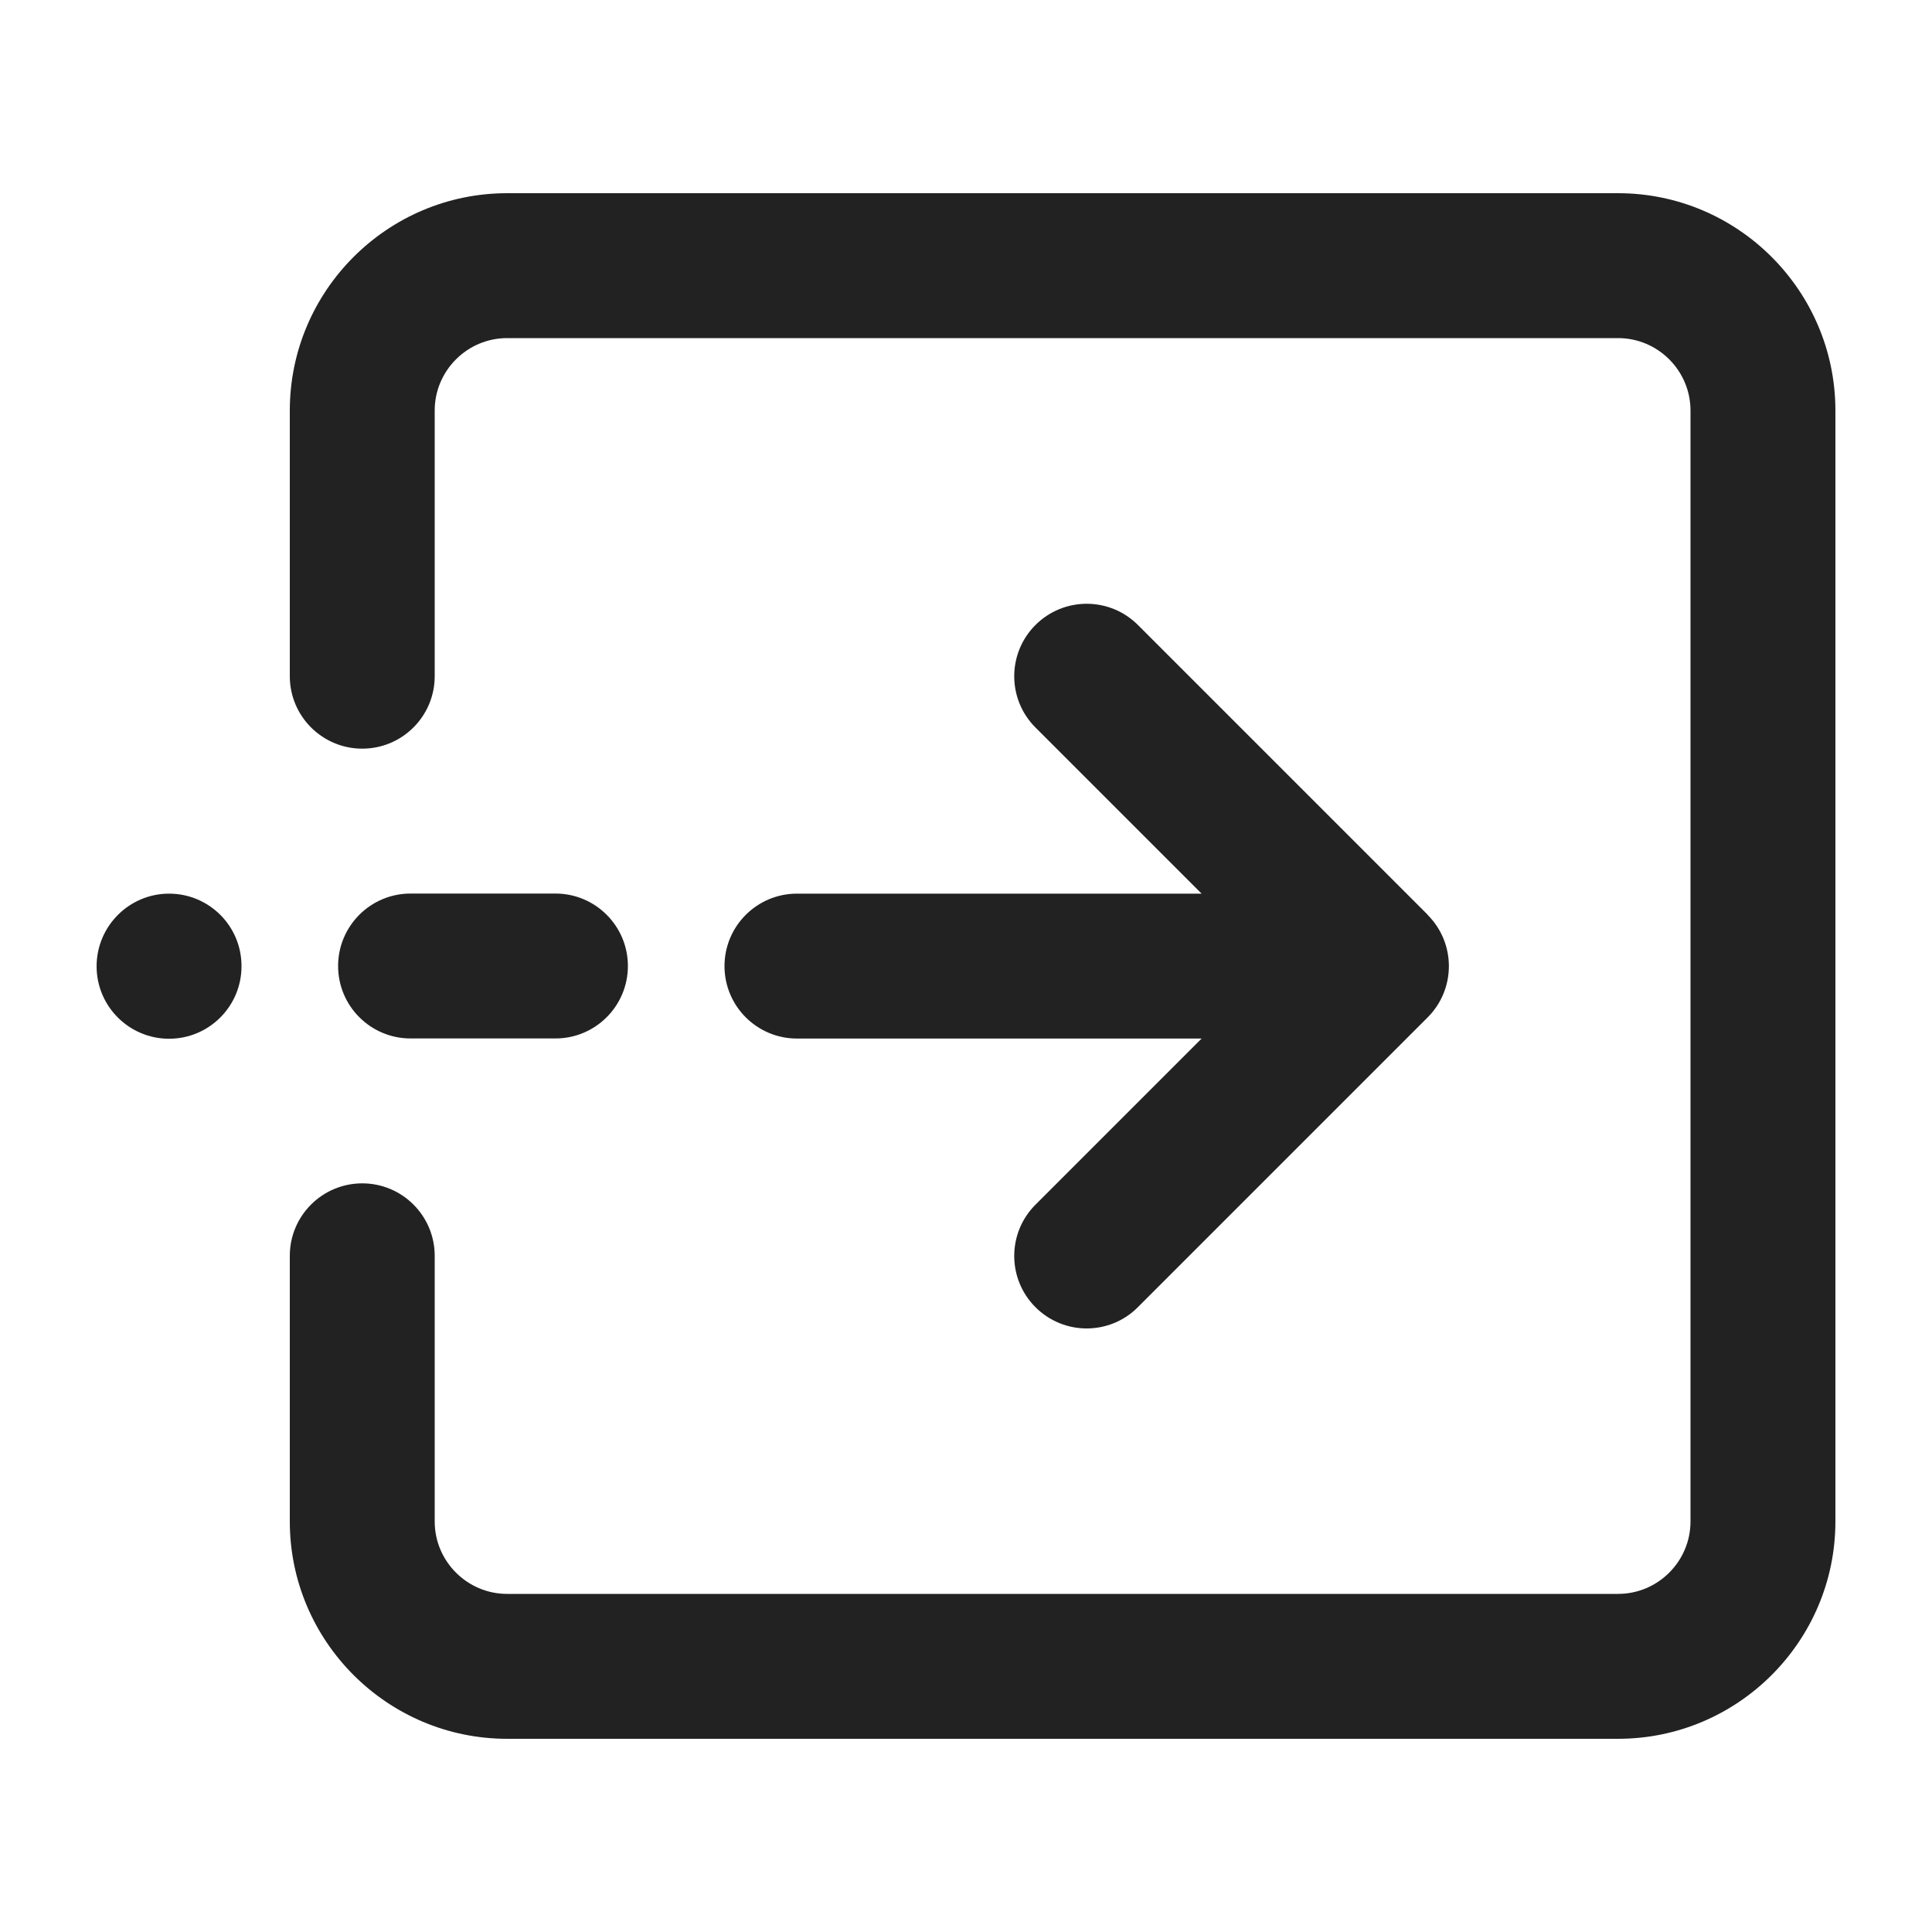 <?xml version="1.0" encoding="UTF-8"?>
<svg id="e" data-name="ICONS" xmlns="http://www.w3.org/2000/svg" width="20" height="20" viewBox="0 0 20 20">
  <path d="M16.75,18H5.25c-1.24,0-2.25-1.01-2.25-2.25v-2.75c0-.414.336-.75.75-.75s.75.336.75.75v2.75c0,.413.337.75.75.75h11.5c.413,0,.75-.337.75-.75V4.25c0-.413-.337-.75-.75-.75H5.25c-.413,0-.75.337-.75.75v2.75c0,.414-.336.75-.75.75s-.75-.336-.75-.75v-2.75c0-1.24,1.01-2.25,2.25-2.25h11.5c1.24,0,2.25,1.01,2.25,2.25v11.5c0,1.24-1.01,2.25-2.25,2.25Z" fill="#222"/>
  <path d="M14.78,9.47l-3-3c-.293-.293-.768-.293-1.061,0s-.293.768,0,1.061l1.72,1.72h-4.189c-.414,0-.75.336-.75.75s.336.75.75.75h4.189l-1.72,1.72c-.293.293-.293.768,0,1.061.146.146.338.22.53.22s.384-.073.53-.22l3-3c.293-.293.293-.768,0-1.061Z" fill="#222"/>
  <path d="M5.75,10.75h-1.5c-.414,0-.75-.336-.75-.75s.336-.75.75-.75h1.5c.414,0,.75.336.75.75s-.336.75-.75.75Z" fill="#222"/>
  <path d="M1.75,10.753c-.414,0-.75-.336-.75-.75s.336-.752.75-.752.75.335.75.749v.003c0,.414-.336.75-.75.75Z" fill="#222"/>
</svg>